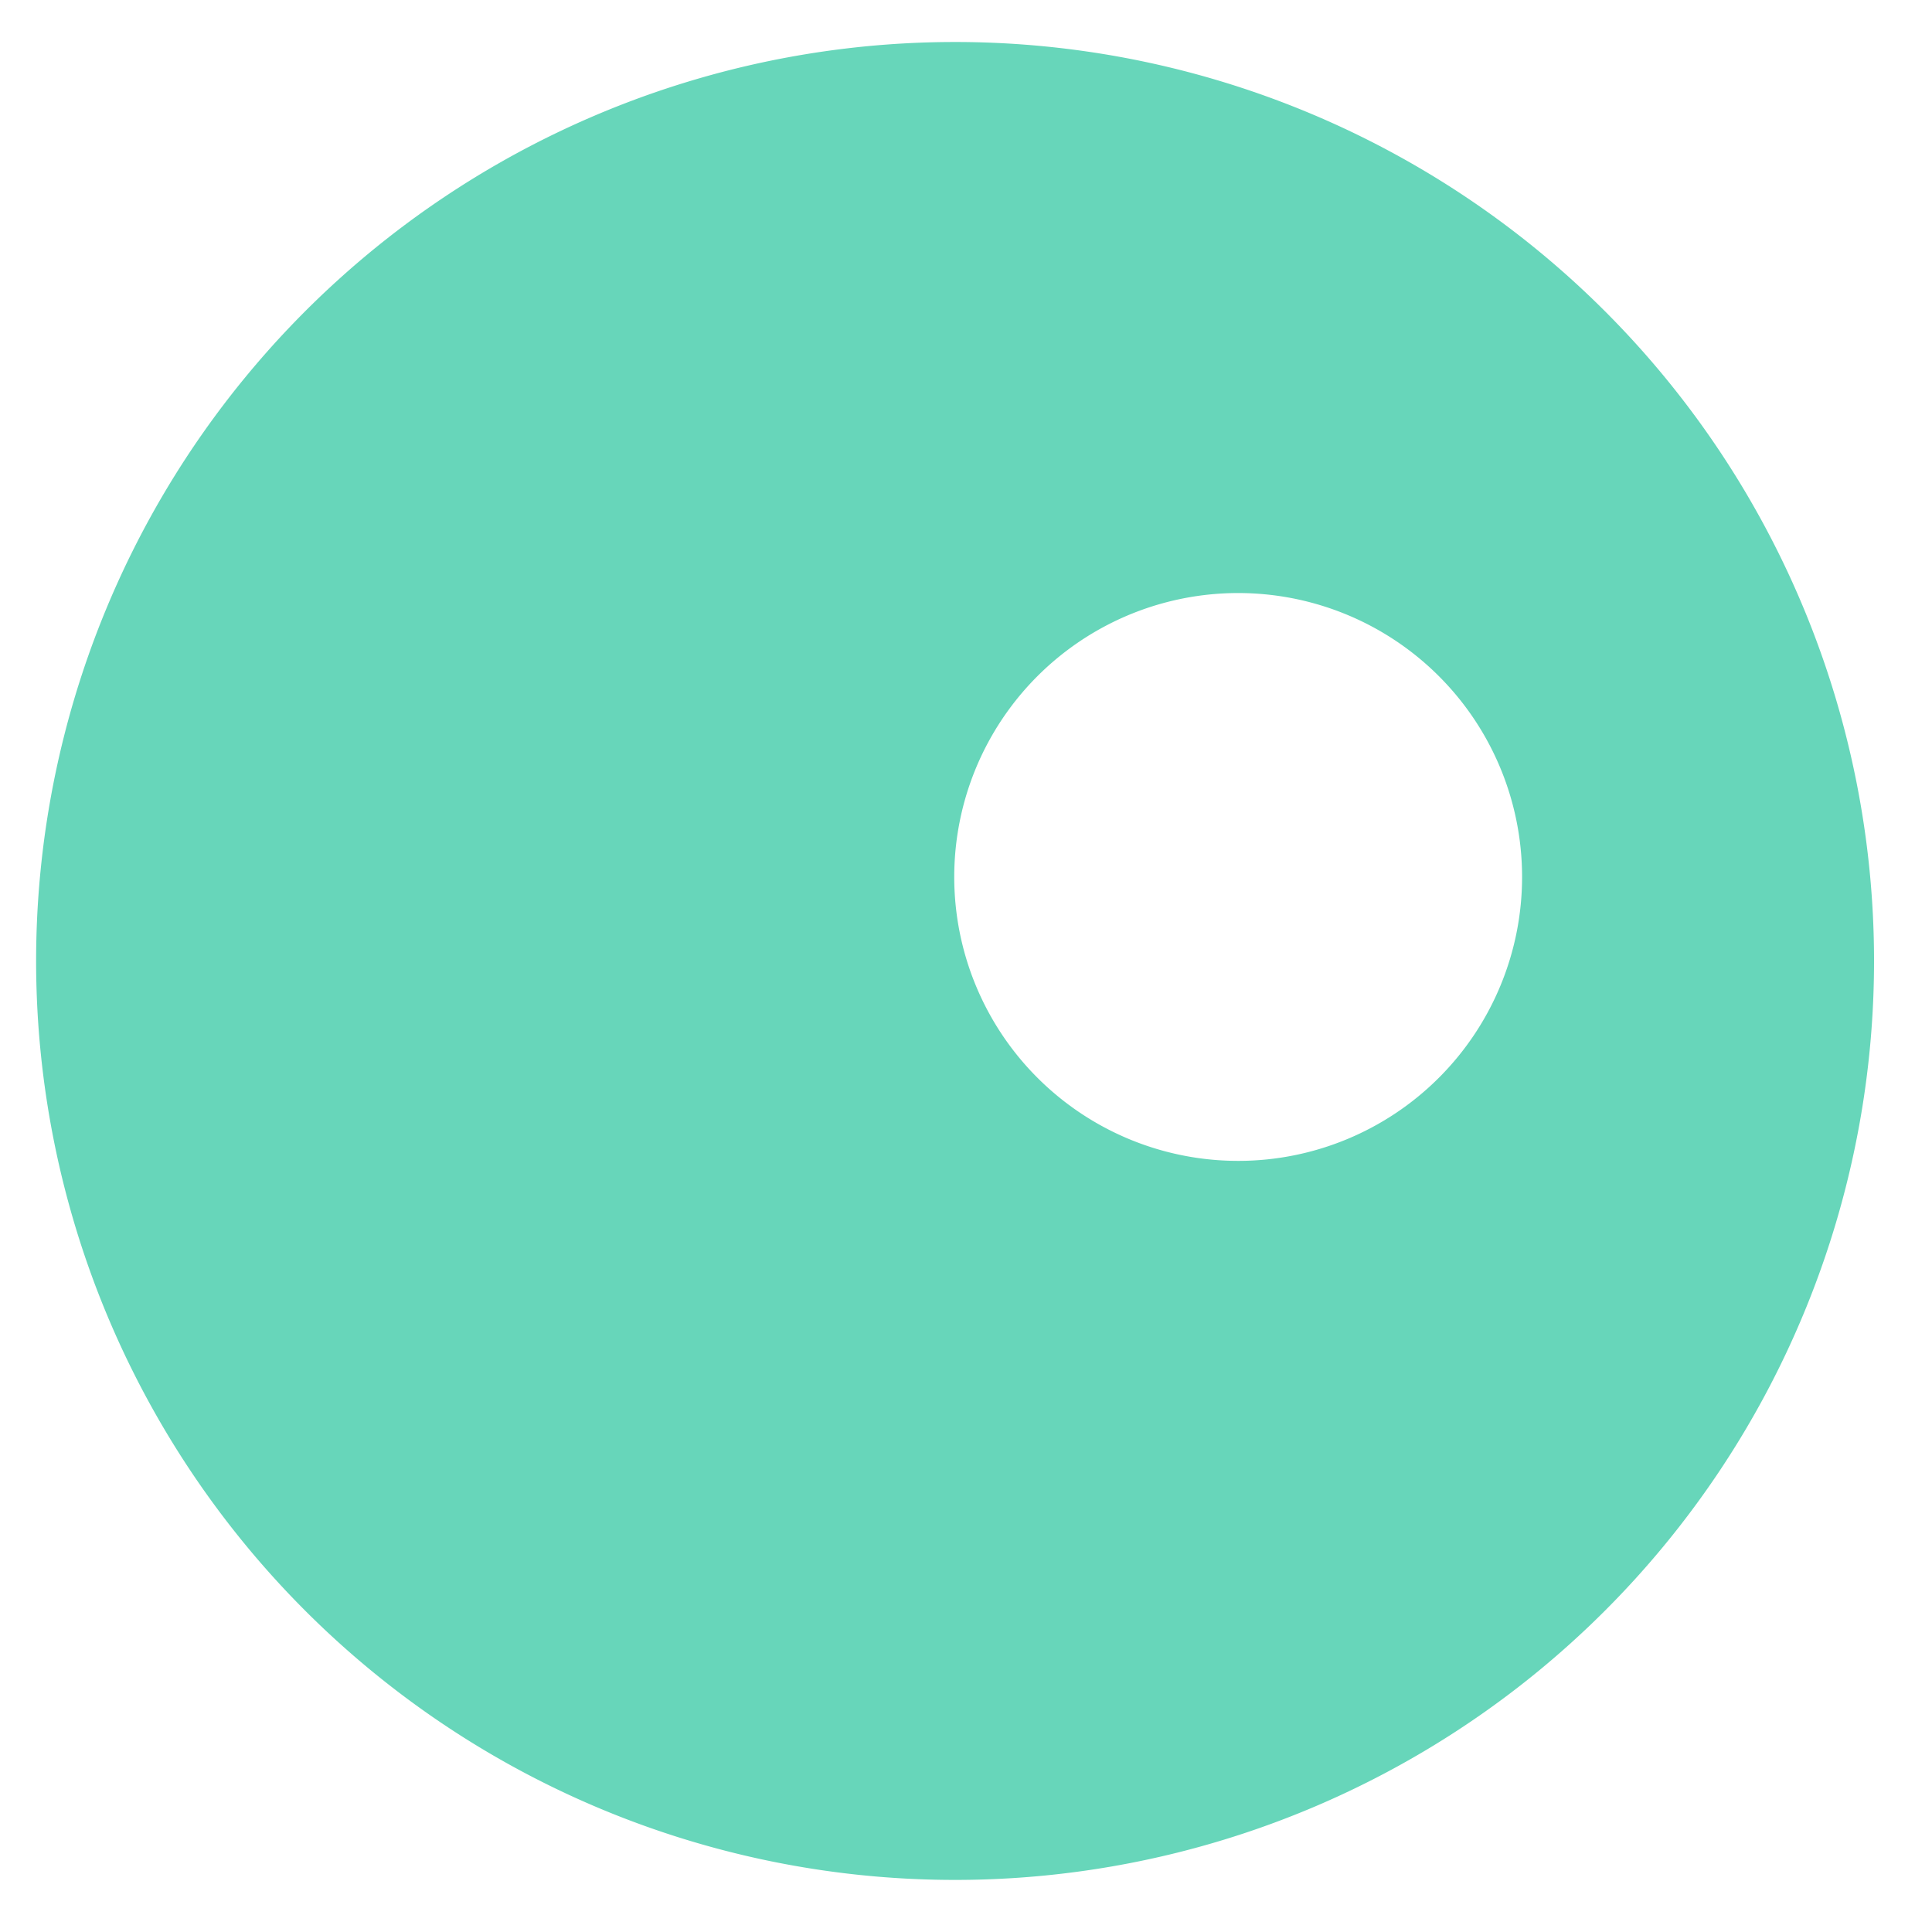 <svg id="Layer_1" data-name="Layer 1" xmlns="http://www.w3.org/2000/svg" viewBox="0 0 23 23"><defs><style>.cls-1{fill:#67d6ba;}</style></defs><title>logo_green</title><path class="cls-1" d="M11.37.5A10.94,10.94,0,1,0,22.31,11.44,10.94,10.94,0,0,0,11.37.5Zm3.38,13.32a3.38,3.38,0,1,1,3.37-3.38A3.38,3.38,0,0,1,14.75,13.82Z"/></svg>